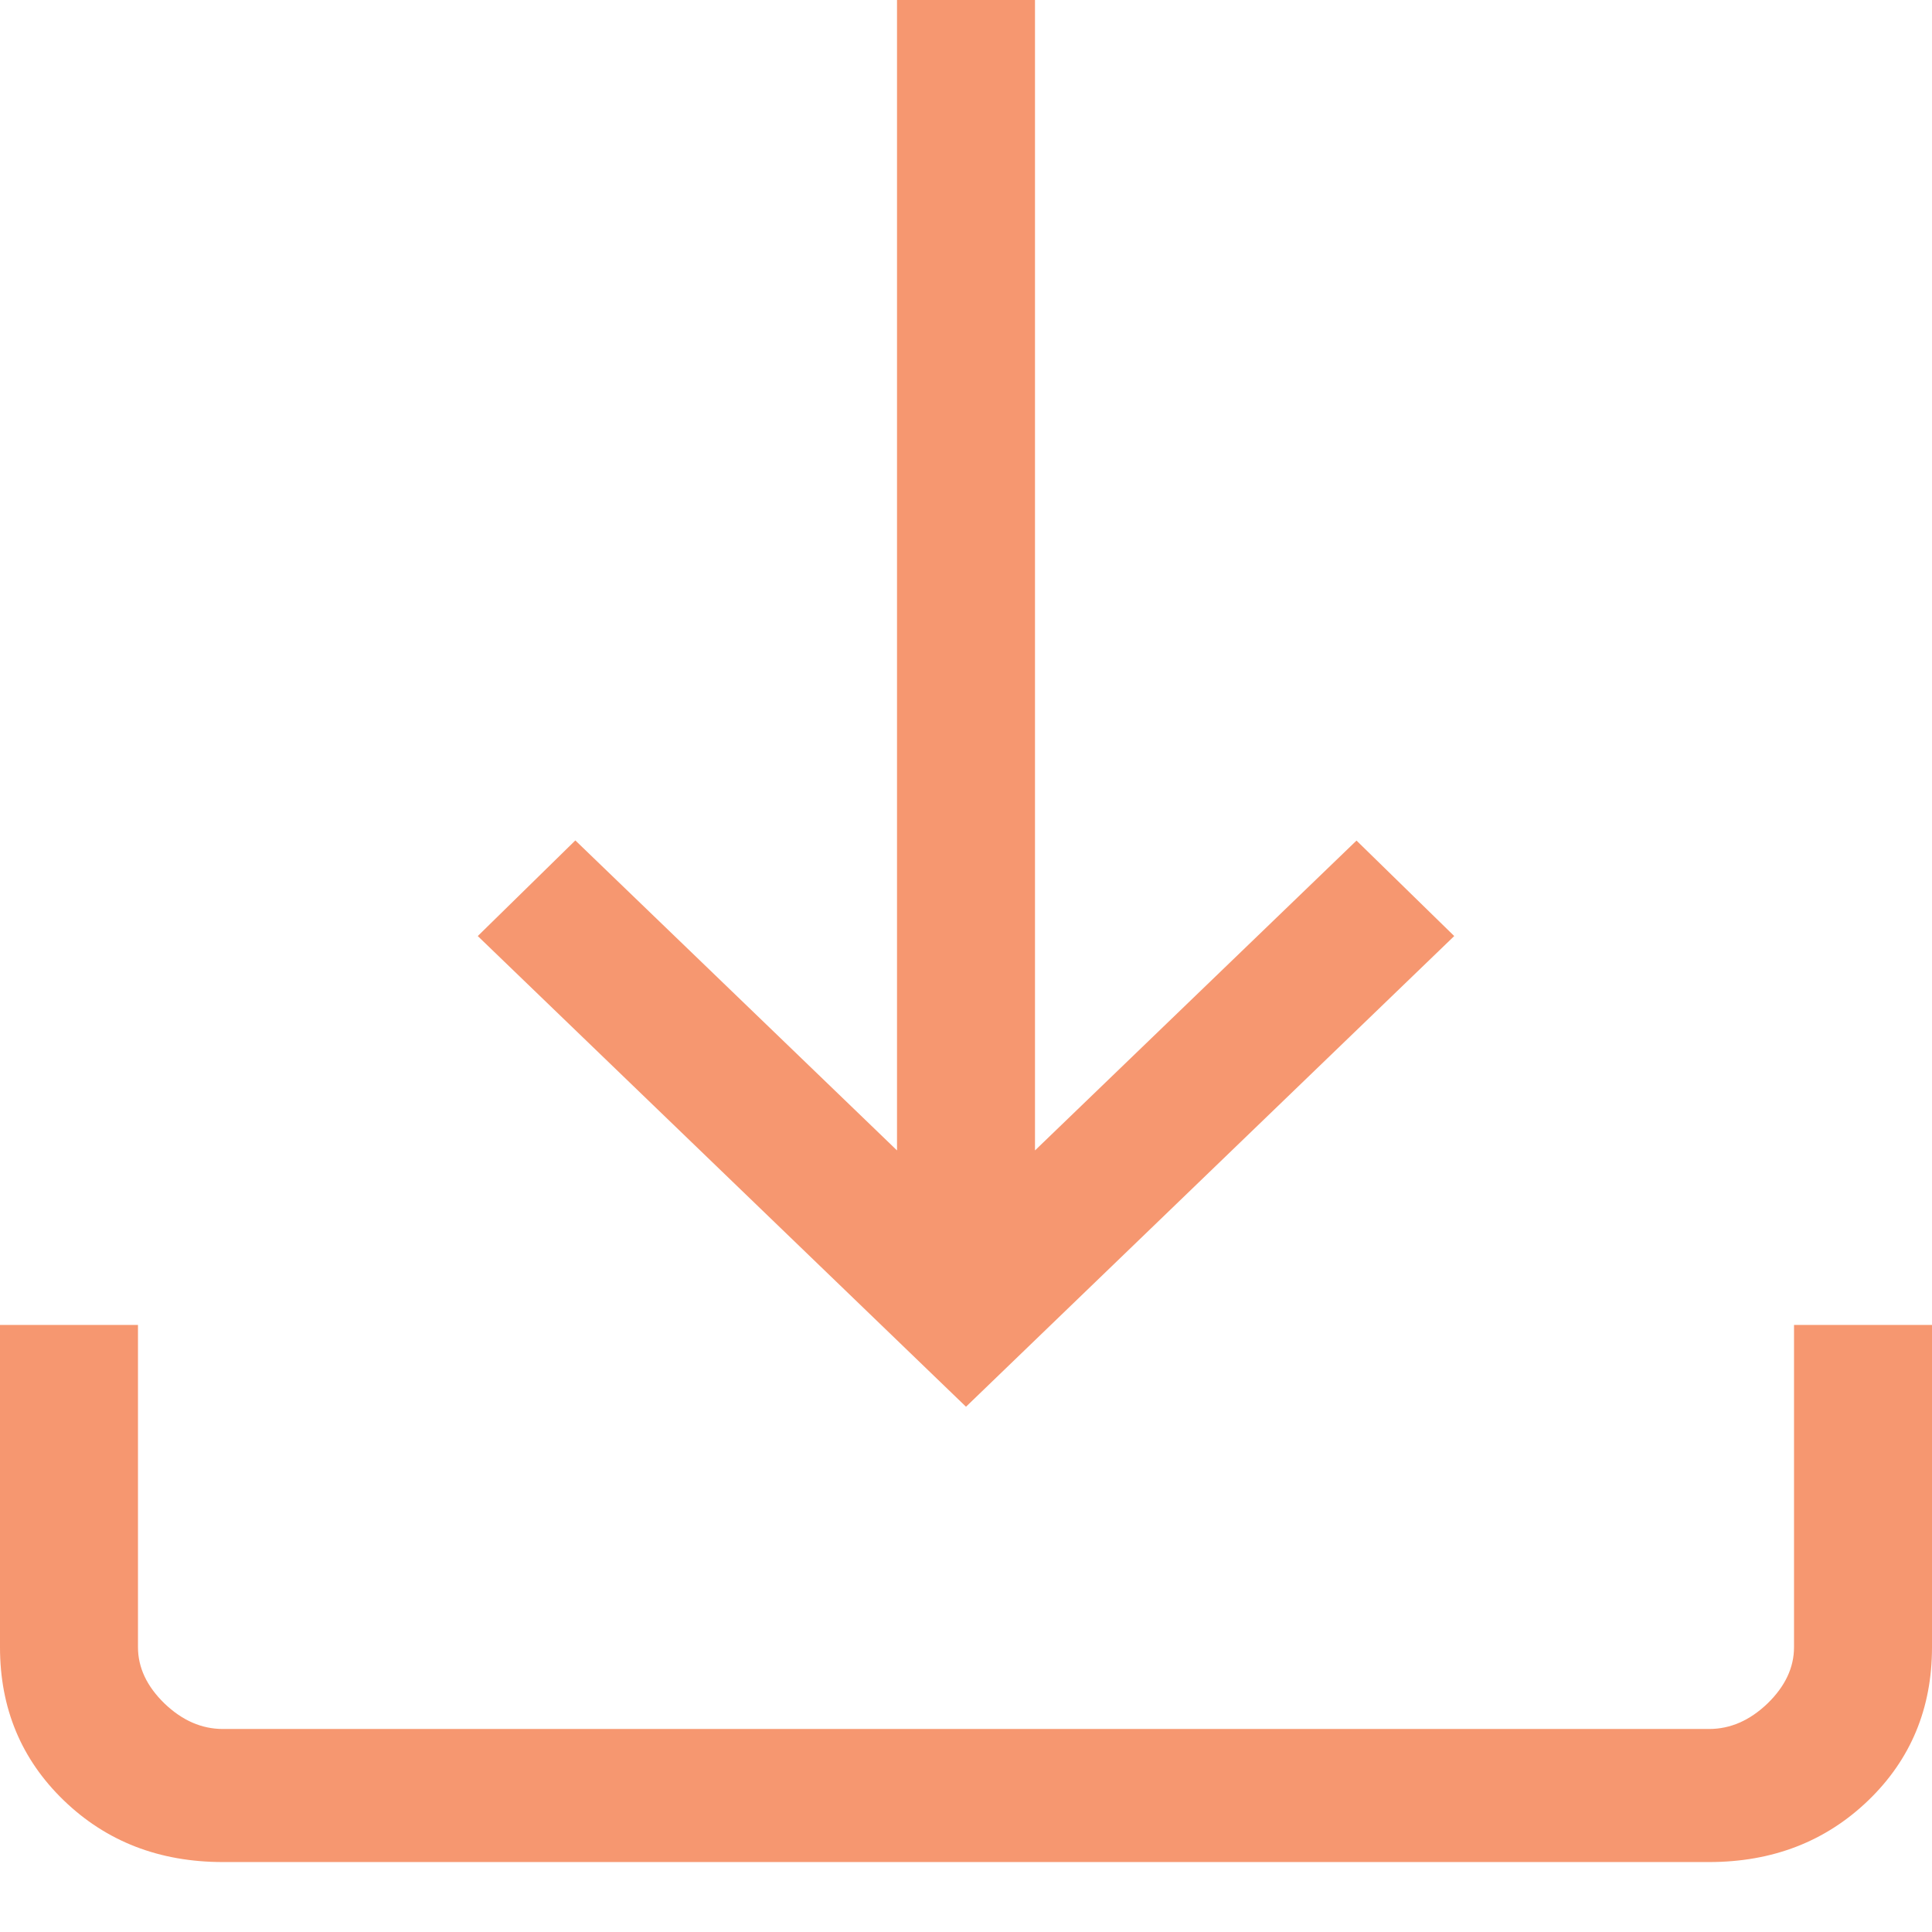 <svg width="24" height="24" viewBox="0 0 24 24" fill="none" xmlns="http://www.w3.org/2000/svg">
<path d="M12 17.475L5.935 11.628L7.147 10.44L11.143 14.291V0H12.857V14.291L16.851 10.442L18.065 11.628L12 17.475ZM2.769 23.131C1.98 23.131 1.322 22.876 0.794 22.367C0.265 21.857 0 21.222 0 20.462V16.459H1.714V20.462C1.714 20.715 1.824 20.948 2.043 21.161C2.264 21.373 2.506 21.478 2.769 21.478H21.231C21.494 21.478 21.736 21.373 21.957 21.161C22.176 20.948 22.286 20.715 22.286 20.462V16.459H24V20.462C24 21.222 23.736 21.857 23.208 22.366C22.679 22.875 22.02 23.131 21.231 23.131H2.769Z" fill="#F69770"/>
</svg>
